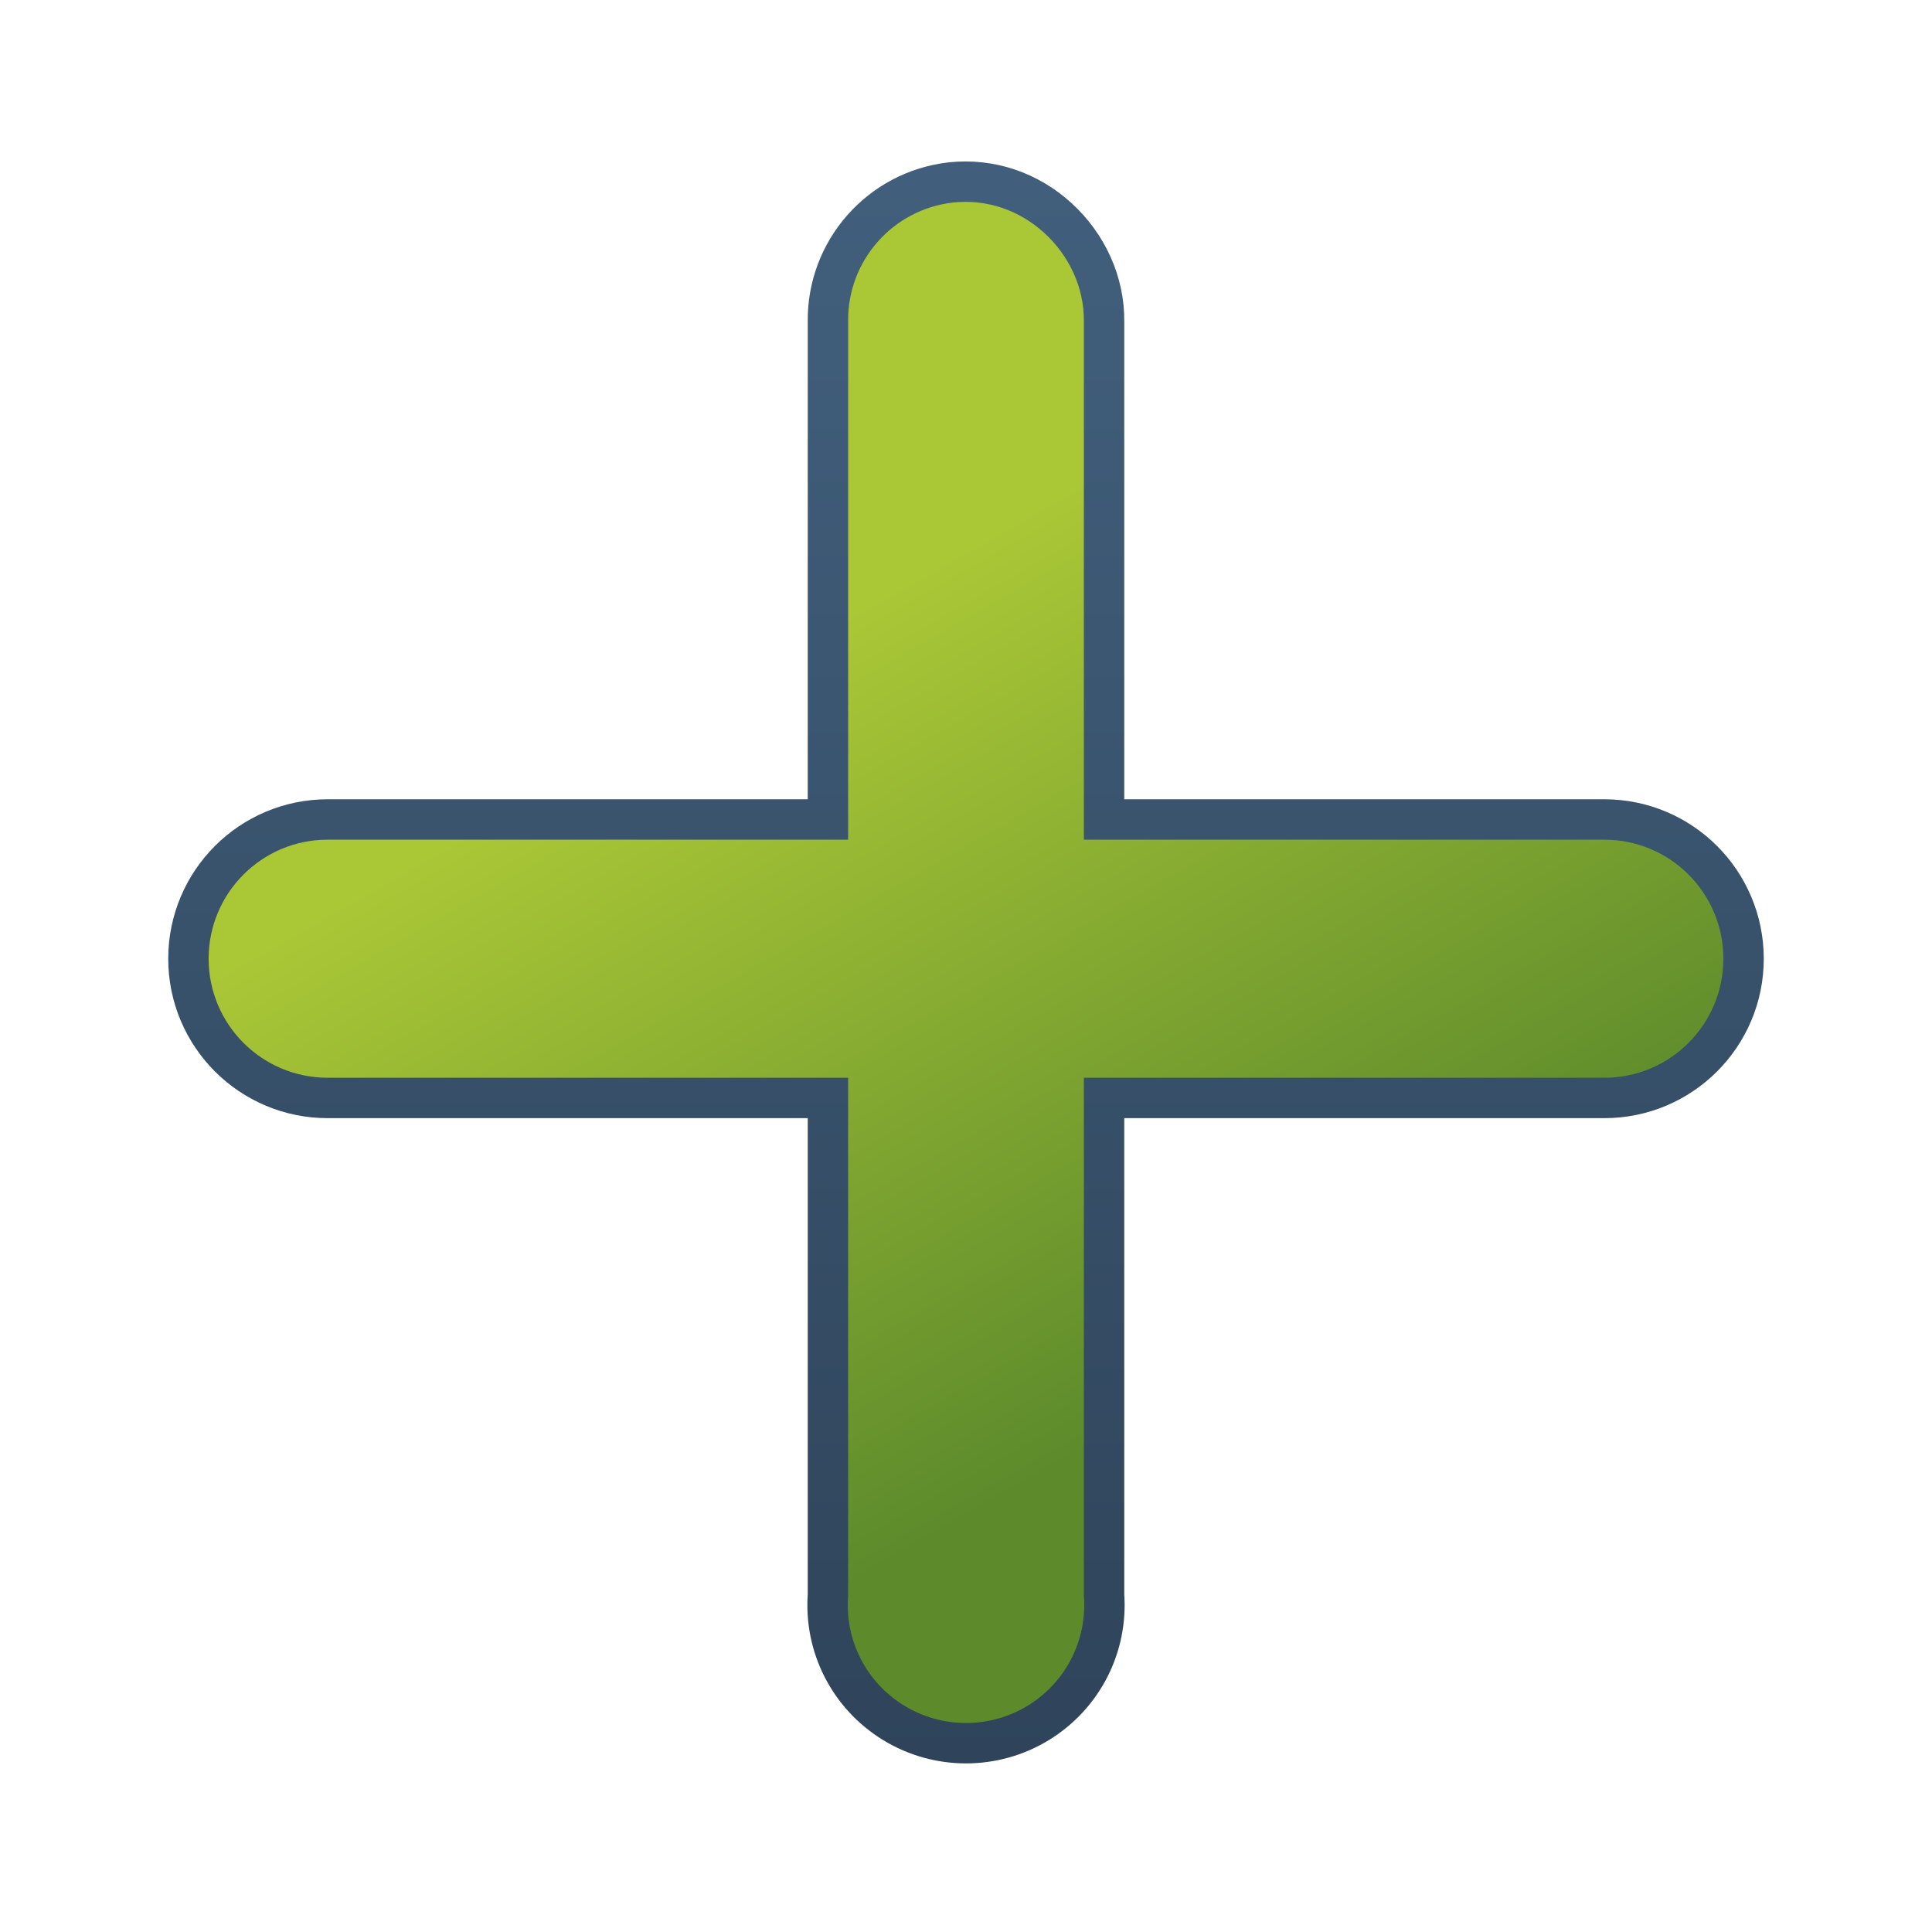 <?xml version="1.0" encoding="UTF-8" standalone="no"?>
<!-- Created with Inkscape (http://www.inkscape.org/) -->
<svg
   xmlns:dc="http://purl.org/dc/elements/1.1/"
   xmlns:cc="http://creativecommons.org/ns#"
   xmlns:rdf="http://www.w3.org/1999/02/22-rdf-syntax-ns#"
   xmlns:svg="http://www.w3.org/2000/svg"
   xmlns="http://www.w3.org/2000/svg"
   xmlns:xlink="http://www.w3.org/1999/xlink"
   xmlns:sodipodi="http://sodipodi.sourceforge.net/DTD/sodipodi-0.dtd"
   xmlns:inkscape="http://www.inkscape.org/namespaces/inkscape"
   width="128"
   height="128"
   id="svg2"
   sodipodi:version="0.32"
   inkscape:version="0.46"
   version="1.0"
   sodipodi:docname="gtk-add.svg"
   inkscape:output_extension="org.inkscape.output.svg.inkscape">
  <defs
     id="defs4">
    <linearGradient
       gradientUnits="userSpaceOnUse"
       y2="595.533"
       x2="92.607"
       y1="634.977"
       x1="92.607"
       id="linearGradient11268"
       xlink:href="#linearGradient9863"
       inkscape:collect="always"
       gradientTransform="matrix(2.677,0,0,2.677,-177.683,-1582.756)" />
    <linearGradient
       y2="390.586"
       x2="703.675"
       y1="379.387"
       x1="697.297"
       gradientTransform="matrix(4.345,0,0,4.345,-2977.958,-1605.314)"
       gradientUnits="userSpaceOnUse"
       id="linearGradient11265"
       xlink:href="#linearGradient5316"
       inkscape:collect="always" />
    <linearGradient
       inkscape:collect="always"
       xlink:href="#linearGradient12578"
       id="linearGradient97711"
       gradientUnits="userSpaceOnUse"
       x1="491.905"
       y1="939.639"
       x2="511.376"
       y2="972.264"
       gradientTransform="matrix(2.73,0,0,2.73,-1323.313,-2562.517)" />
    <linearGradient
       inkscape:collect="always"
       xlink:href="#linearGradient5344"
       id="linearGradient97707"
       x1="485.252"
       y1="1024.028"
       x2="509.626"
       y2="960.514"
       gradientUnits="userSpaceOnUse"
       gradientTransform="matrix(2.73,0,0,2.73,-1323.313,-2562.517)" />
    <linearGradient
       inkscape:collect="always"
       xlink:href="#linearGradient5362"
       id="linearGradient97705"
       x1="495.53"
       y1="940.935"
       x2="508.958"
       y2="961.01"
       gradientUnits="userSpaceOnUse"
       gradientTransform="matrix(2.73,0,0,2.73,-1323.313,-2562.517)" />
    <linearGradient
       inkscape:collect="always"
       xlink:href="#linearGradient12578"
       id="linearGradient97713"
       gradientUnits="userSpaceOnUse"
       gradientTransform="matrix(3.11,0.169,-0.169,3.11,-1322.509,-2990.724)"
       x1="486.887"
       y1="944.122"
       x2="511.36"
       y2="967.497" />
    <linearGradient
       inkscape:collect="always"
       xlink:href="#linearGradient9863"
       id="linearGradient97732"
       x1="468.283"
       y1="983.782"
       x2="468.283"
       y2="942.102"
       gradientUnits="userSpaceOnUse"
       gradientTransform="matrix(2.788,0,0,2.788,-1241.267,-2618.498)" />
    <linearGradient
       id="linearGradient12578">
      <stop
         id="stop12580"
         offset="0"
         style="stop-color:#e9b551;stop-opacity:1;" />
      <stop
         id="stop12582"
         offset="1"
         style="stop-color:#b48739;stop-opacity:1;" />
    </linearGradient>
    <filter
       height="1.203"
       y="-0.101"
       width="1.085"
       x="-0.043"
       id="filter6310"
       inkscape:collect="always">
      <feGaussianBlur
         id="feGaussianBlur6312"
         stdDeviation="0.453"
         inkscape:collect="always" />
    </filter>
    <linearGradient
       y2="384.706"
       x2="322.882"
       y1="304.544"
       x1="363.18"
       gradientUnits="userSpaceOnUse"
       id="linearGradient10304"
       xlink:href="#linearGradient5344"
       inkscape:collect="always" />
    <linearGradient
       id="linearGradient2740">
      <stop
         id="stop2742"
         offset="0"
         style="stop-color:#ffffff;stop-opacity:1;" />
      <stop
         id="stop2744"
         offset="1"
         style="stop-color:#cccccc;stop-opacity:1" />
    </linearGradient>
    <linearGradient
       y2="427.784"
       x2="344.574"
       y1="416.437"
       x1="344.574"
       gradientTransform="matrix(2.677,0,0,2.677,-841.845,-1104.754)"
       gradientUnits="userSpaceOnUse"
       id="linearGradient10306"
       xlink:href="#linearGradient2740"
       inkscape:collect="always" />
    <linearGradient
       id="linearGradient2481">
      <stop
         style="stop-color:#87c6ff;stop-opacity:1;"
         offset="0"
         id="stop2483" />
      <stop
         id="stop3944"
         offset="0.5"
         style="stop-color:#75aadb;stop-opacity:1;" />
      <stop
         style="stop-color:#75aadb;stop-opacity:1;"
         offset="1"
         id="stop2485" />
    </linearGradient>
    <linearGradient
       id="linearGradient9121">
      <stop
         style="stop-color:#2f445a;stop-opacity:1"
         offset="0"
         id="stop9123" />
      <stop
         style="stop-color:#415f7c;stop-opacity:1"
         offset="1"
         id="stop9125" />
    </linearGradient>
    <linearGradient
       id="linearGradient12594">
      <stop
         id="stop12596"
         offset="0"
         style="stop-color:#e9b551;stop-opacity:1;" />
      <stop
         id="stop12598"
         offset="1"
         style="stop-color:#e9b551;stop-opacity:0;" />
    </linearGradient>
    <linearGradient
       id="linearGradient5316">
      <stop
         style="stop-color:#aac736;stop-opacity:1;"
         offset="0"
         id="stop5320" />
      <stop
         style="stop-color:#5d8b2c;stop-opacity:1;"
         offset="1"
         id="stop5322" />
    </linearGradient>
    <linearGradient
       id="linearGradient9863">
      <stop
         style="stop-color:#2f445a;stop-opacity:1;"
         offset="0"
         id="stop9865" />
      <stop
         style="stop-color:#415f7c;stop-opacity:1"
         offset="1"
         id="stop9867" />
    </linearGradient>
    <linearGradient
       id="linearGradient12336">
      <stop
         id="stop12338"
         offset="0"
         style="stop-color:#ff6e00;stop-opacity:1;" />
      <stop
         id="stop12340"
         offset="1"
         style="stop-color:#eb2600;stop-opacity:1;" />
    </linearGradient>
    <linearGradient
       id="linearGradient5362">
      <stop
         style="stop-color:#ffffff;stop-opacity:1;"
         offset="0"
         id="stop5364" />
      <stop
         style="stop-color:#ffffff;stop-opacity:0;"
         offset="1"
         id="stop5366" />
    </linearGradient>
    <linearGradient
       id="linearGradient5439">
      <stop
         style="stop-color:#ffffff;stop-opacity:1;"
         offset="0"
         id="stop5441" />
      <stop
         style="stop-color:#000000;stop-opacity:1;"
         offset="1"
         id="stop5443" />
    </linearGradient>
    <linearGradient
       inkscape:collect="always"
       xlink:href="#linearGradient5439"
       id="linearGradient13309"
       gradientUnits="userSpaceOnUse"
       x1="499.907"
       y1="953.395"
       x2="652.752"
       y2="1116.941"
       gradientTransform="matrix(2.677,0,0,2.677,-1298.677,-2514.903)" />
    <linearGradient
       inkscape:collect="always"
       id="linearGradient5398">
      <stop
         style="stop-color:#87c6ff;stop-opacity:1;"
         offset="0"
         id="stop5400" />
      <stop
         style="stop-color:#87c6ff;stop-opacity:0"
         offset="1"
         id="stop5402" />
    </linearGradient>
    <linearGradient
       inkscape:collect="always"
       xlink:href="#linearGradient5398"
       id="linearGradient13322"
       gradientUnits="userSpaceOnUse"
       x1="500.878"
       y1="948.12"
       x2="500.878"
       y2="953.175"
       gradientTransform="matrix(2.677,0,0,2.677,-1298.677,-2514.903)" />
    <linearGradient
       id="linearGradient5344">
      <stop
         style="stop-color:#000000;stop-opacity:1;"
         offset="0"
         id="stop5346" />
      <stop
         style="stop-color:#000000;stop-opacity:0;"
         offset="1"
         id="stop5348" />
    </linearGradient>
    <linearGradient
       inkscape:collect="always"
       xlink:href="#linearGradient5344"
       id="linearGradient13314"
       gradientUnits="userSpaceOnUse"
       x1="544.89"
       y1="919.058"
       x2="506.015"
       y2="969.808"
       gradientTransform="translate(-485.21,-859.439)" />
    <linearGradient
       id="linearGradient8702">
      <stop
         id="stop8704"
         offset="0"
         style="stop-color:#aac736;stop-opacity:1;" />
      <stop
         id="stop8706"
         offset="1"
         style="stop-color:#5d8b2c;stop-opacity:1;" />
    </linearGradient>
    <linearGradient
       inkscape:collect="always"
       xlink:href="#linearGradient8702"
       id="linearGradient13316"
       gradientUnits="userSpaceOnUse"
       gradientTransform="matrix(2.677,0,0,2.677,-1779.542,-994.637)"
       x1="700.131"
       y1="378.87"
       x2="707.805"
       y2="395.749" />
    <inkscape:perspective
       sodipodi:type="inkscape:persp3d"
       inkscape:vp_x="0 : 526.18109 : 1"
       inkscape:vp_y="0 : 1000 : 0"
       inkscape:vp_z="744.09448 : 526.18109 : 1"
       inkscape:persp3d-origin="372.04724 : 350.78739 : 1"
       id="perspective10" />
  </defs>
  <sodipodi:namedview
     id="base"
     pagecolor="#ffffff"
     bordercolor="#666666"
     borderopacity="1.0"
     inkscape:pageopacity="0.0"
     inkscape:pageshadow="2"
     inkscape:zoom="2.5020702"
     inkscape:cx="92.832061"
     inkscape:cy="81.669992"
     inkscape:document-units="px"
     inkscape:current-layer="layer1"
     showgrid="false"
     inkscape:showpageshadow="false"
     inkscape:window-width="1014"
     inkscape:window-height="715"
     inkscape:window-x="0"
     inkscape:window-y="6"
     showguides="true"
     inkscape:guide-bbox="true" />
  <g
     inkscape:label="Capa 1"
     inkscape:groupmode="layer"
     id="layer1">
    <path
       inkscape:export-ydpi="89.986237"
       inkscape:export-xdpi="89.986237"
       inkscape:export-filename="/home/dafeba/DCV/tallerD/elementos.png"
       id="path34299"
       d="M 63.15,13.417 C 59.148,13.866 56.138,17.276 56.191,21.303 L 56.191,55.631 L 21.708,55.631 C 17.353,55.631 13.822,59.162 13.822,63.518 C 13.822,67.873 17.353,71.404 21.708,71.404 L 56.191,71.404 L 56.191,105.732 C 55.962,108.668 57.392,111.462 59.902,113 C 62.413,114.538 65.587,114.538 68.098,113 C 70.608,111.462 72.038,108.668 71.809,105.732 L 71.809,71.404 L 106.292,71.404 C 110.647,71.404 114.178,67.873 114.178,63.518 C 114.178,59.162 110.647,55.631 106.292,55.631 L 71.809,55.631 L 71.809,21.303 C 71.837,19.065 70.835,16.934 69.18,15.427 C 67.525,13.92 65.375,13.18 63.15,13.417 z"
       style="fill:#c2e3ff;fill-opacity:1;fill-rule:evenodd;stroke:url(#linearGradient11268);stroke-width:5.353;stroke-linecap:round;stroke-linejoin:miter;stroke-miterlimit:4;stroke-dasharray:none;stroke-opacity:1;display:inline" />
    <path
       inkscape:export-ydpi="89.986237"
       inkscape:export-xdpi="89.986237"
       inkscape:export-filename="/home/dafeba/DCV/tallerD/elementos.png"
       style="fill:url(#linearGradient11265);fill-opacity:1;fill-rule:evenodd;stroke:none;stroke-width:3.166;stroke-linecap:round;stroke-linejoin:miter;stroke-miterlimit:4;stroke-dasharray:none;stroke-opacity:1;display:inline"
       d="M 63.15,13.417 C 59.148,13.866 56.138,17.276 56.191,21.303 L 56.191,55.631 L 21.708,55.631 C 17.353,55.631 13.822,59.162 13.822,63.518 C 13.822,67.873 17.353,71.404 21.708,71.404 L 56.191,71.404 L 56.191,105.732 C 55.962,108.668 57.392,111.462 59.902,113 C 62.413,114.538 65.587,114.538 68.098,113 C 70.608,111.462 72.038,108.668 71.809,105.732 L 71.809,71.404 L 106.292,71.404 C 110.647,71.404 114.178,67.873 114.178,63.518 C 114.178,59.162 110.647,55.631 106.292,55.631 L 71.809,55.631 L 71.809,21.303 C 71.837,19.065 70.835,16.934 69.18,15.427 C 67.525,13.92 65.375,13.18 63.15,13.417 z"
       id="path34301" />
  </g>
</svg>
